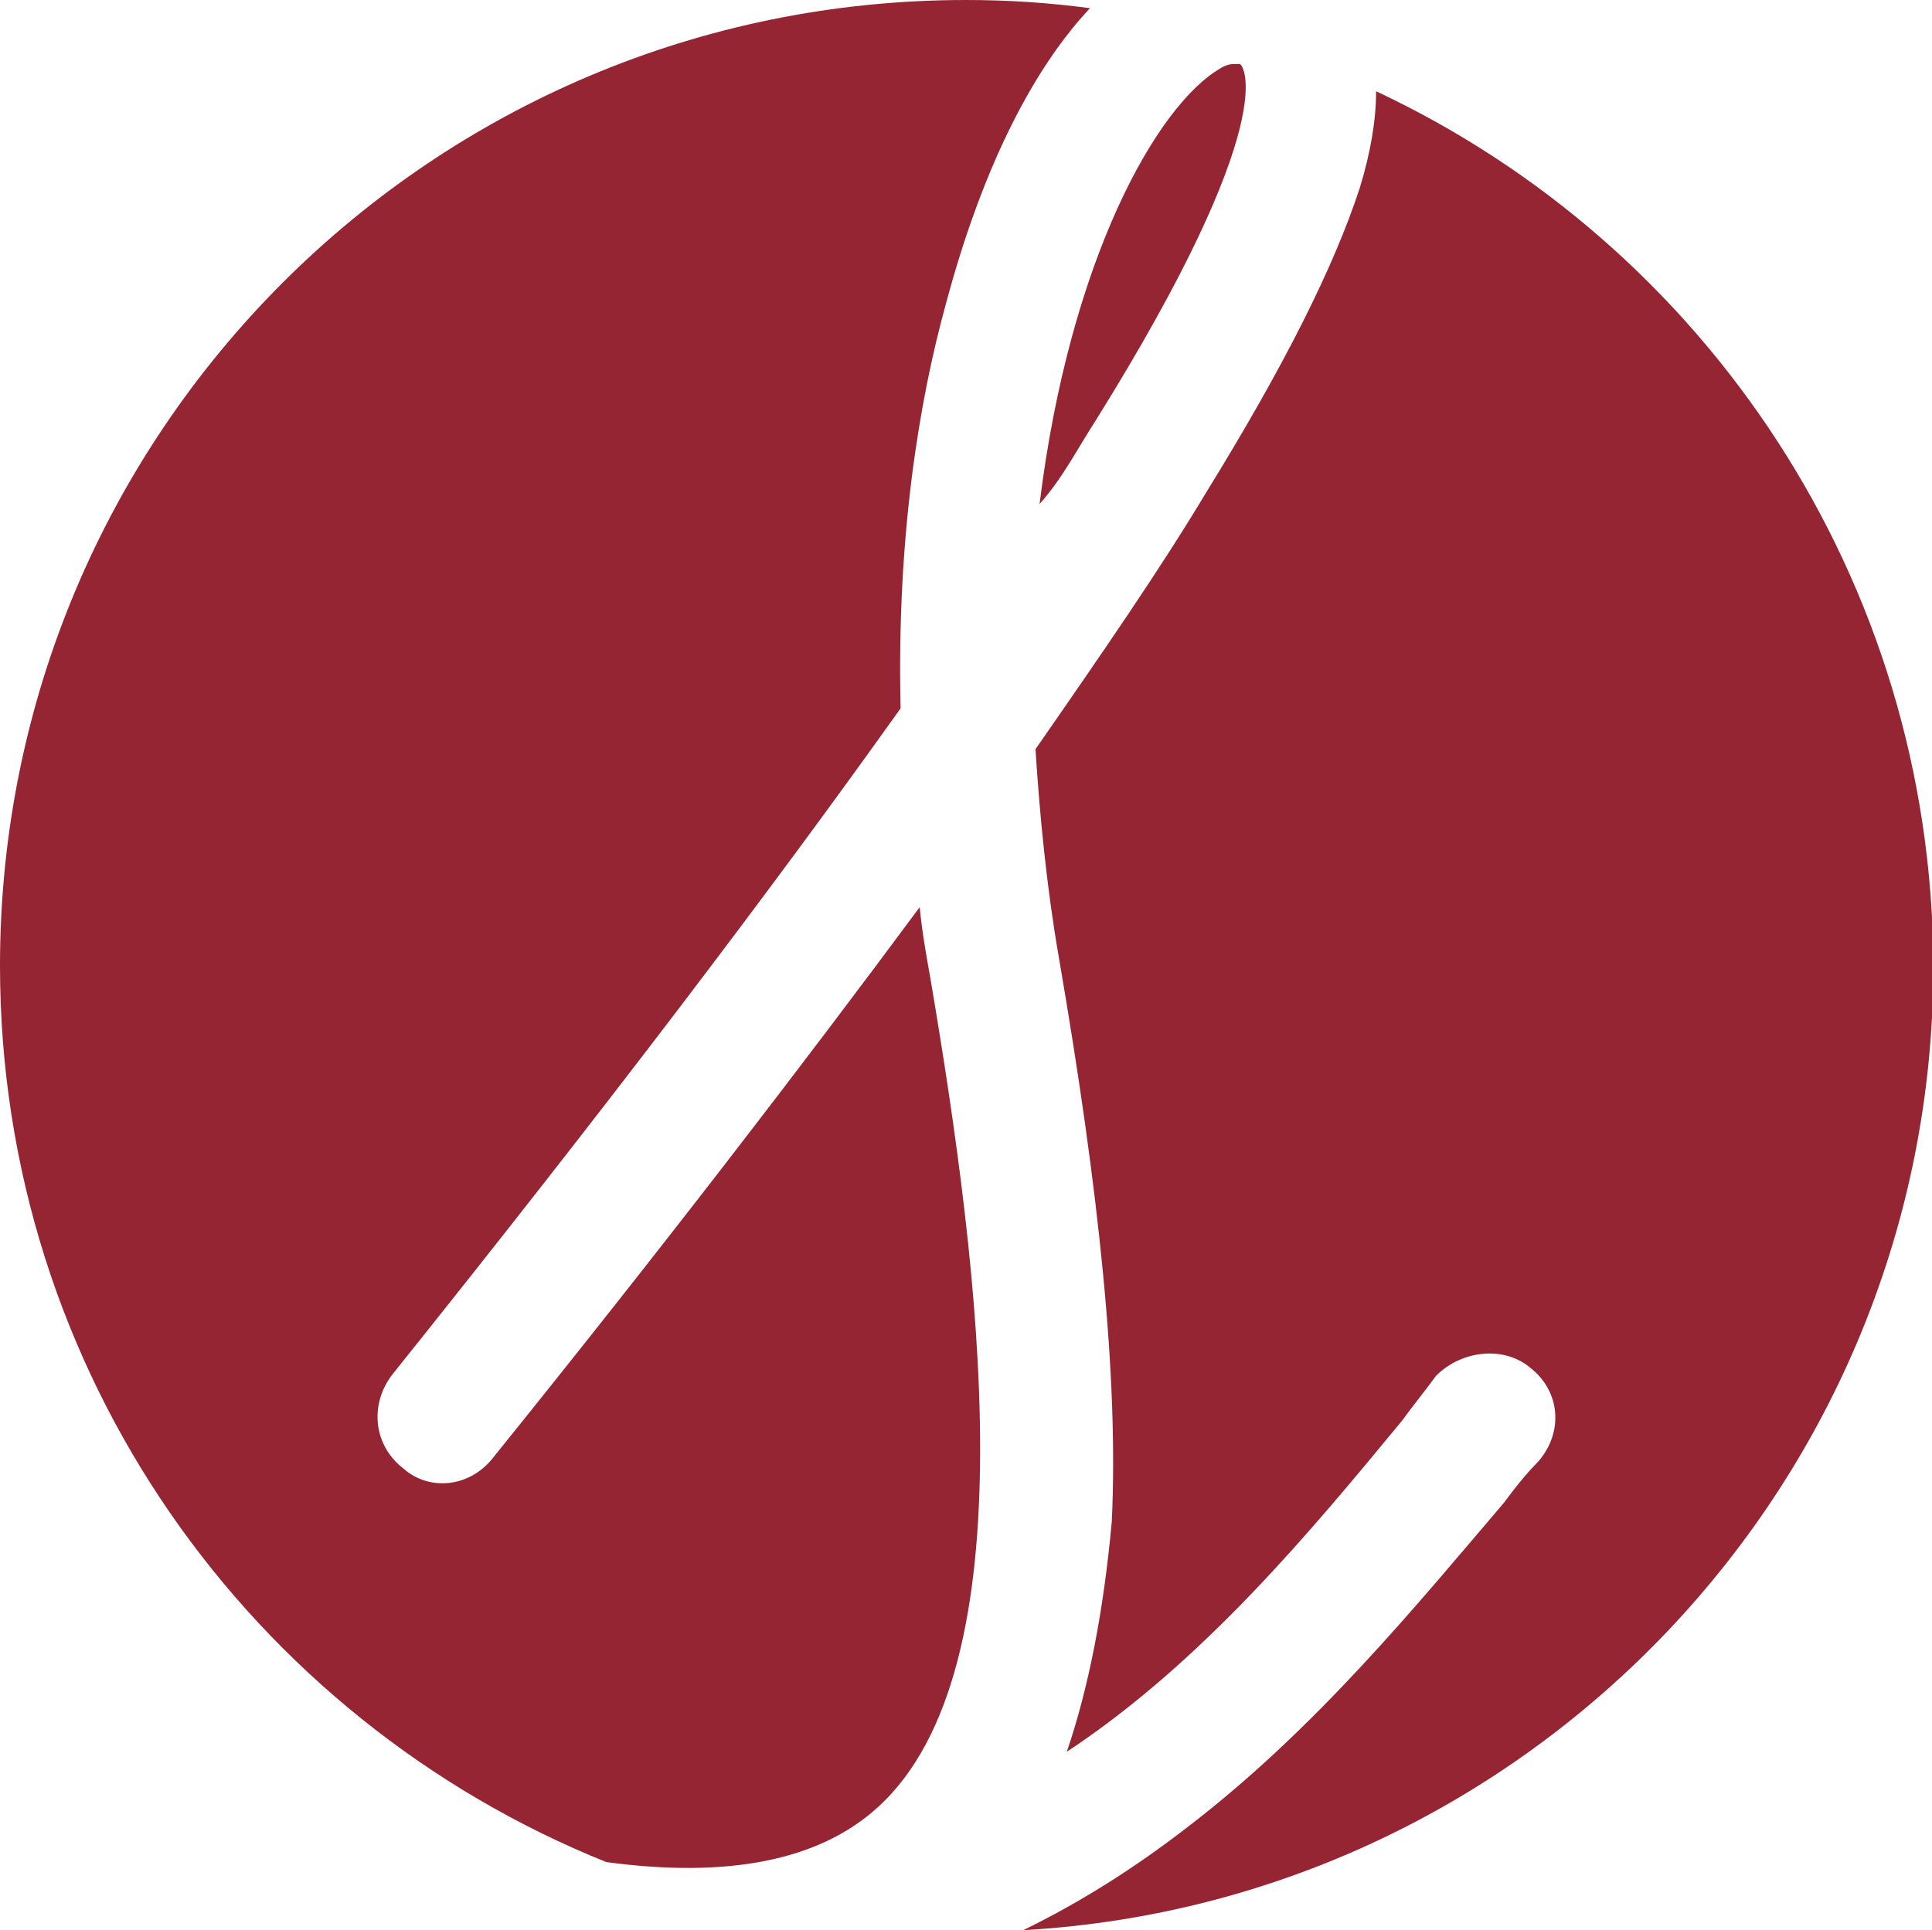 <?xml version="1.0" encoding="utf-8"?>
<!-- Generator: Adobe Illustrator 18.1.1, SVG Export Plug-In . SVG Version: 6.00 Build 0)  -->
<!DOCTYPE svg PUBLIC "-//W3C//DTD SVG 1.1//EN" "http://www.w3.org/Graphics/SVG/1.1/DTD/svg11.dtd">
<svg version="1.1" id="Layer_1" xmlns="http://www.w3.org/2000/svg" xmlns:xlink="http://www.w3.org/1999/xlink" x="0px" y="0px"
	 viewBox="0 0 141.8 141.7" enable-background="new 0 0 141.8 141.7" xml:space="preserve">
<g>
	<path fill="#962533" d="M90.7,4.7c-0.3,0-0.6,0-1.1,0.3C84.9,7.7,78.5,19.1,76.3,37c1.7-1.9,2.8-4.1,4.1-6.1
		C94.3,8.6,91.2,4.7,91,4.7C91,4.7,91,4.7,90.7,4.7z"/>
	<g>
		<path fill="#962533" d="M101,6.7c0,2.1-0.4,4.5-1.2,7.1c-1.9,5.8-5.5,13-11.3,22.4C85.2,41.7,81,47.8,76,55
			c0.3,4.7,0.8,10,1.7,15.2c3,17.4,4.4,31,3.9,41.5c-0.6,6.6-1.7,12.2-3.3,16.9c10-6.6,18-16.3,24.6-24.3c0.8-1.1,1.7-2.2,2.5-3.3
			c1.9-1.9,5-2.2,6.9-0.6c2.2,1.7,2.5,4.7,0.6,6.9c-0.8,0.8-1.7,1.9-2.5,3c-6.4,7.5-13.8,16.6-23.2,23.8c-4,3.1-8,5.6-12.1,7.6
			c37.2-2.1,66.8-33,66.8-70.8C141.8,42.5,125.1,18,101,6.7z"/>
		<path fill="#962533" d="M64.4,132.7c11.3-10.2,7.5-39.5,3.9-60.8c-0.3-1.7-0.6-3.3-0.8-5.3C58.9,78.2,48.7,91.5,36.2,107
			c-1.7,2.2-4.7,2.5-6.6,0.8c-2.2-1.7-2.5-4.7-0.8-6.9C44.5,81.3,56.7,65.2,66.1,52c-0.3-12.7,1.4-22.7,3.3-29.6
			C71.9,13,75.5,5.4,80,0.6C77,0.2,74,0,70.9,0C31.7,0,0,31.7,0,70.9c0,29.8,18.4,55.3,44.5,65.8C53.4,137.9,60.1,136.6,64.4,132.7z
			"/>
	</g>
</g>
</svg>
